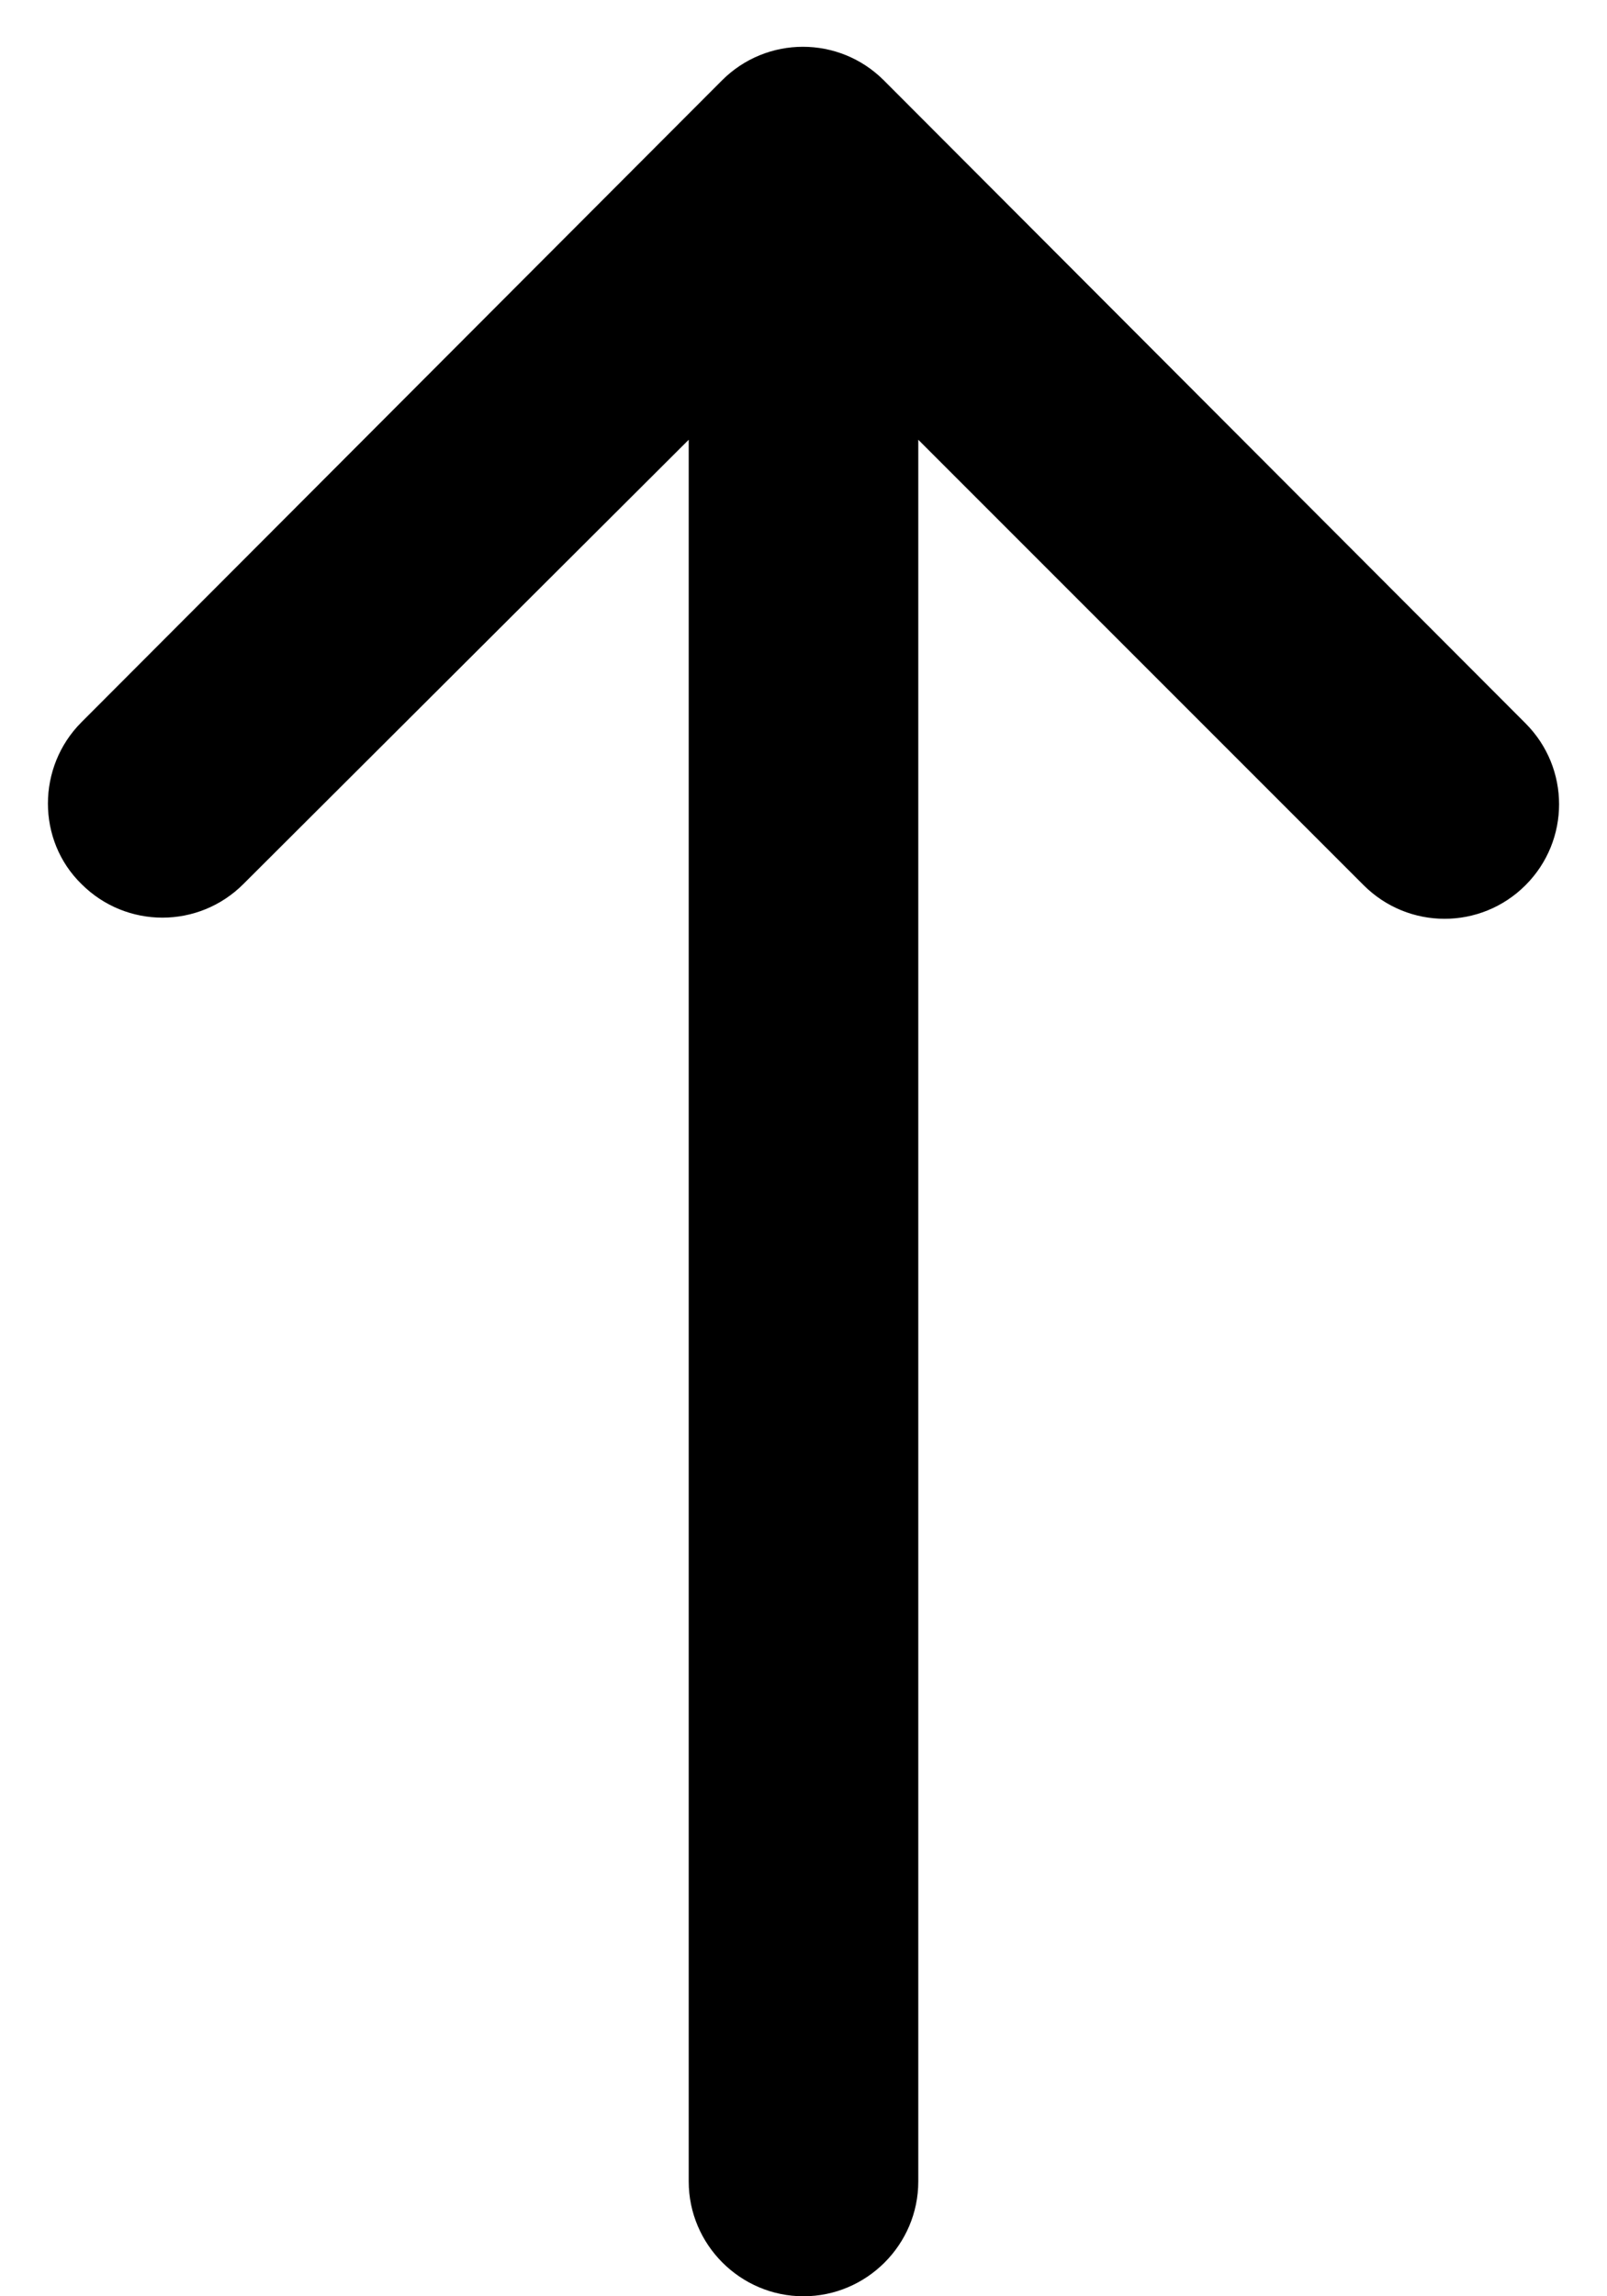 <svg width="14" height="20" viewBox="0 0 14 20" fill="none" xmlns="http://www.w3.org/2000/svg">
<path d="M0.71 7.7C1.1 8.09 1.73 8.09 2.12 7.7L6 3.83V19C6 19.55 6.45 20 7 20C7.55 20 8 19.55 8 19V3.83L11.88 7.71C12.27 8.1 12.9 8.1 13.29 7.71C13.68 7.32 13.68 6.69 13.29 6.3L7.7 0.7C7.31 0.31 6.68 0.31 6.29 0.7L0.71 6.29C0.32 6.68 0.32 7.32 0.71 7.7Z" fill="black"/>
</svg>
